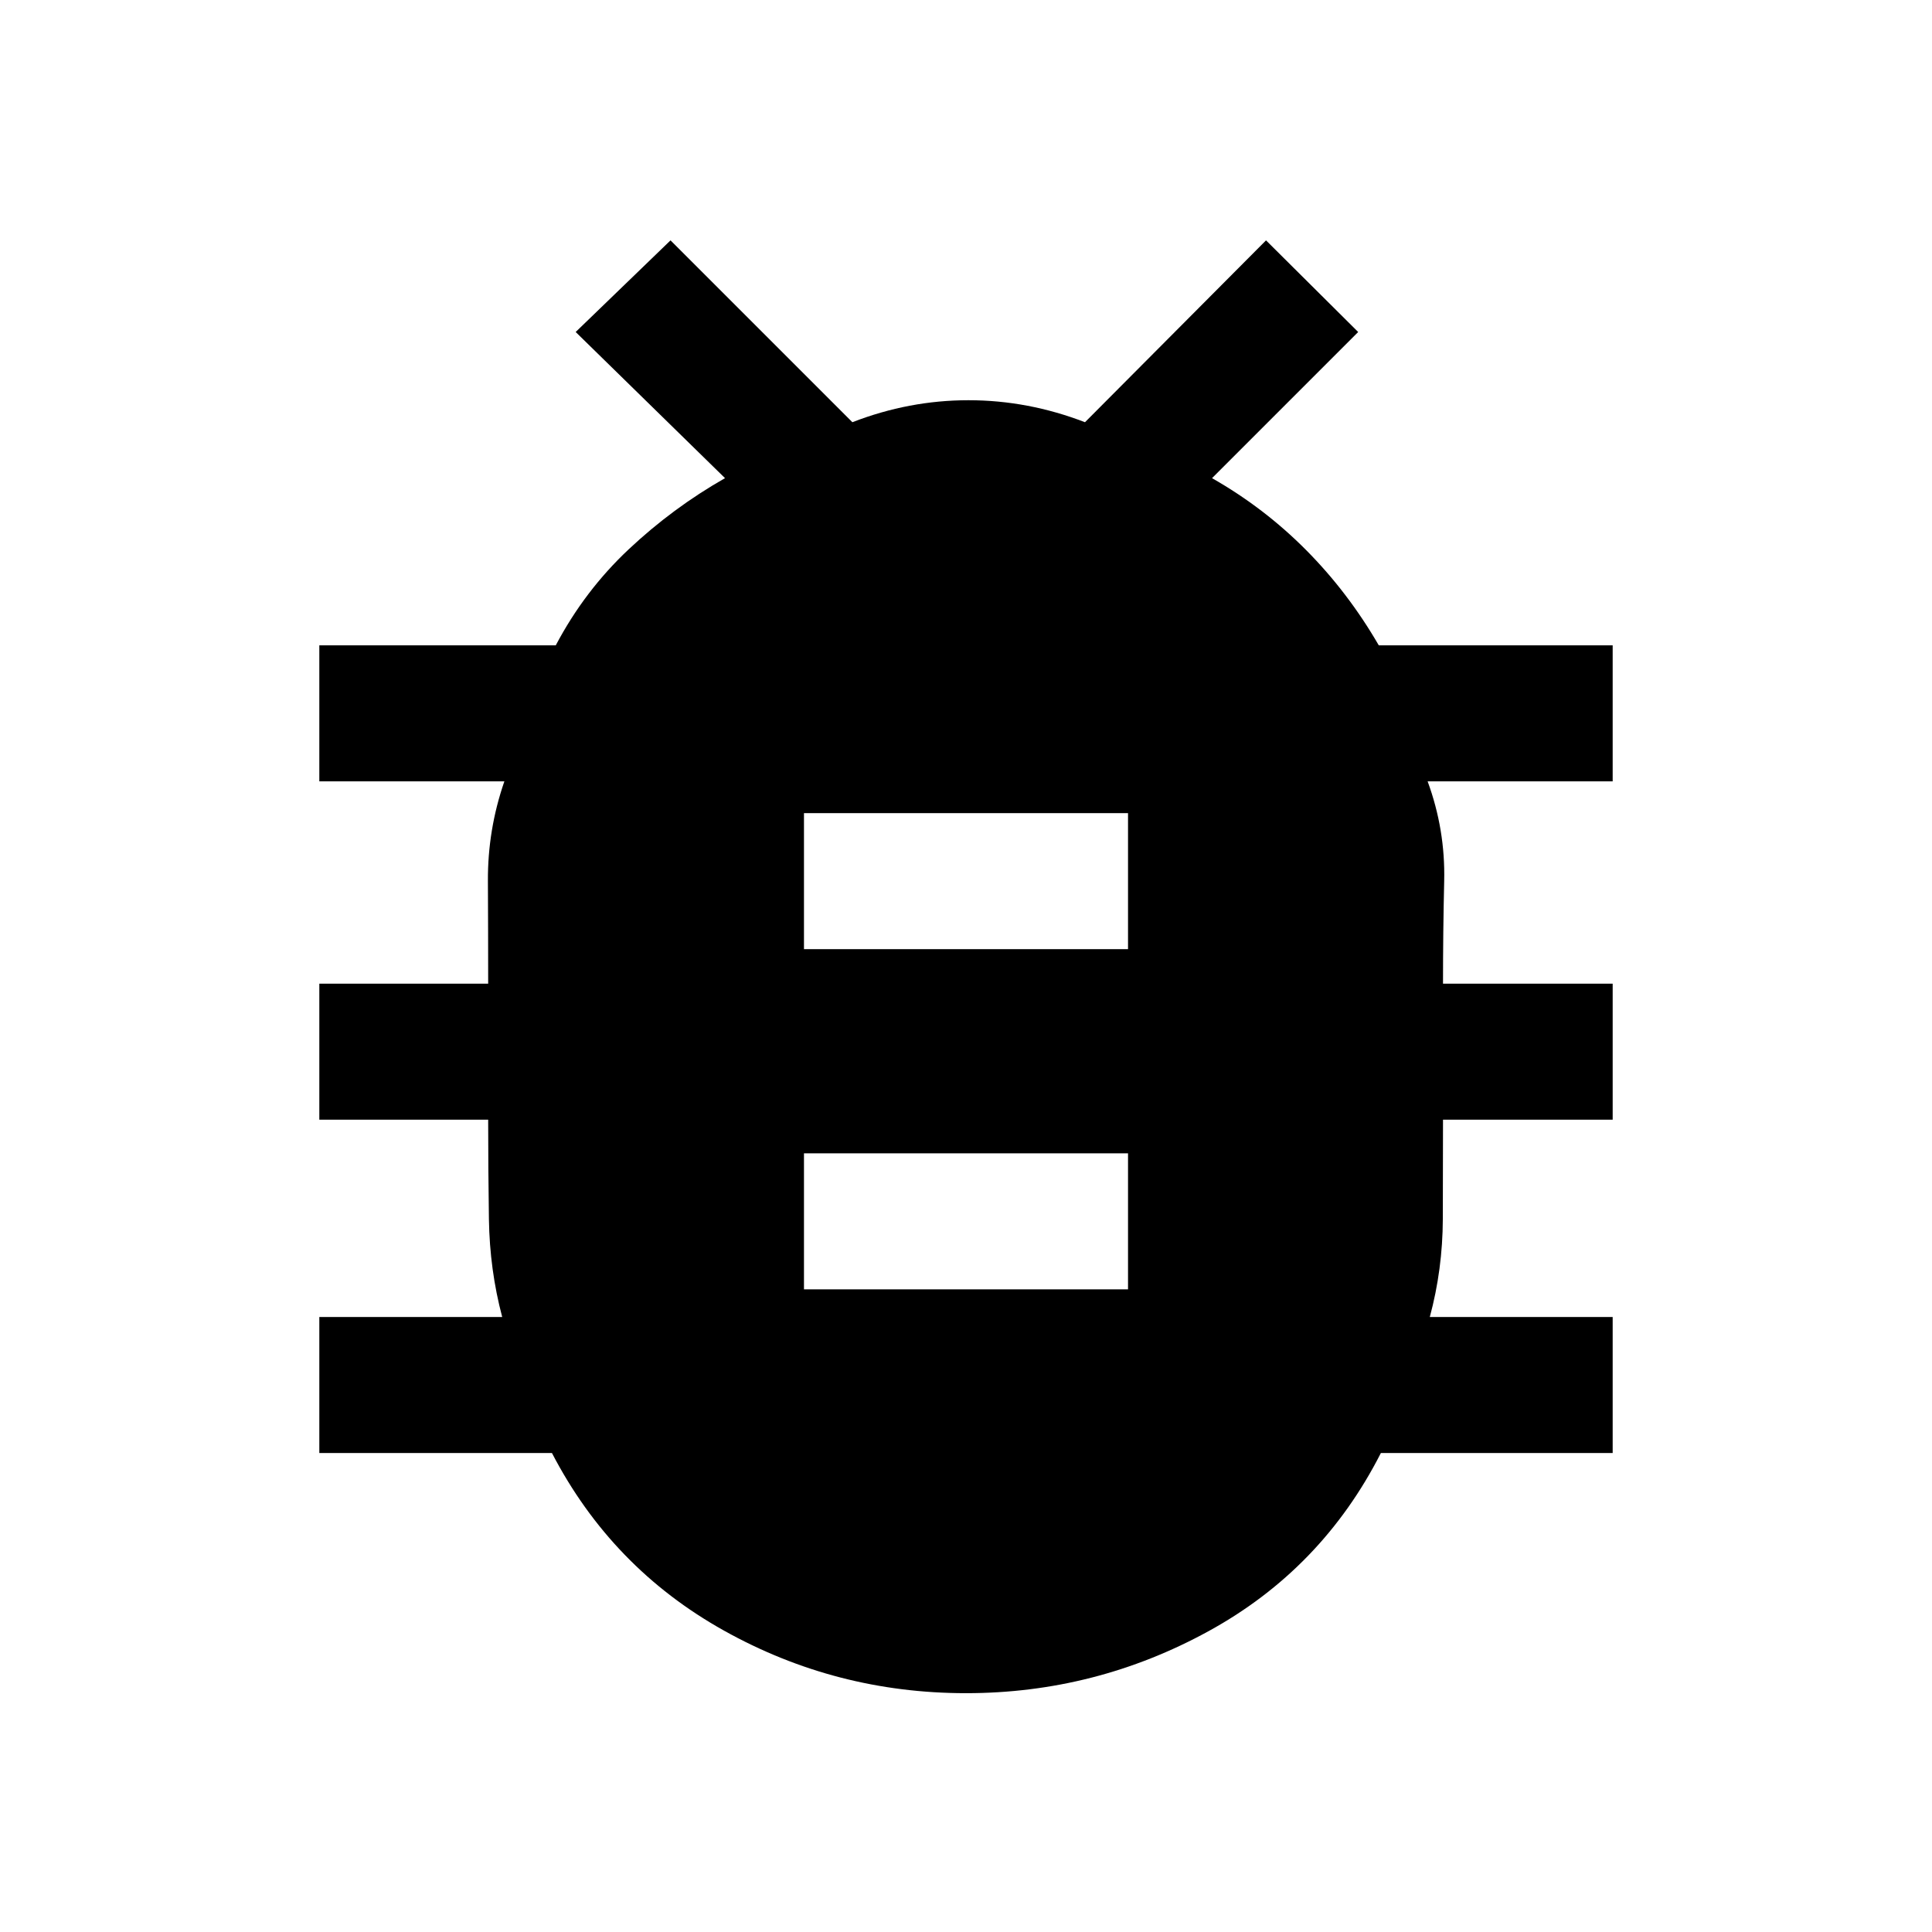 <svg xmlns="http://www.w3.org/2000/svg" height="40" viewBox="0 -960 960 960" width="40"><path d="M480-118.67q-64.61 0-120.36-31.15T274.26-238H158.67v-67.59h90.87q-6.22-23.42-6.6-48.63-.37-25.2-.37-49.42h-83.9v-67.59h83.9q0-25.59-.13-51.04-.14-25.45 8.18-49.47h-91.95v-67.59h117.49q14.3-27.11 36.23-47.71 21.92-20.6 47.87-35.37l-74.21-72.62 47.13-45.53 90.36 90.36q28.17-10.93 57.7-10.93t57.89 10.93l89.95-90.36 45.79 45.53-72.62 72.62q25.95 14.77 46.79 35.77 20.83 21 36.07 47.31h116.22v67.59h-91.95q8.82 24.02 8.23 49.47-.59 25.45-.59 51.04h84.31v67.59h-84.31q0 24.16-.09 49.31-.09 25.15-6.47 48.74h90.87V-238H686.15q-29.38 57.69-85.61 88.51-56.22 30.82-120.54 30.82Zm-80.51-200.66h161.02v-67.59H399.49v67.59Zm0-169.03h161.02v-67.59H399.49v67.59Z"/></svg>